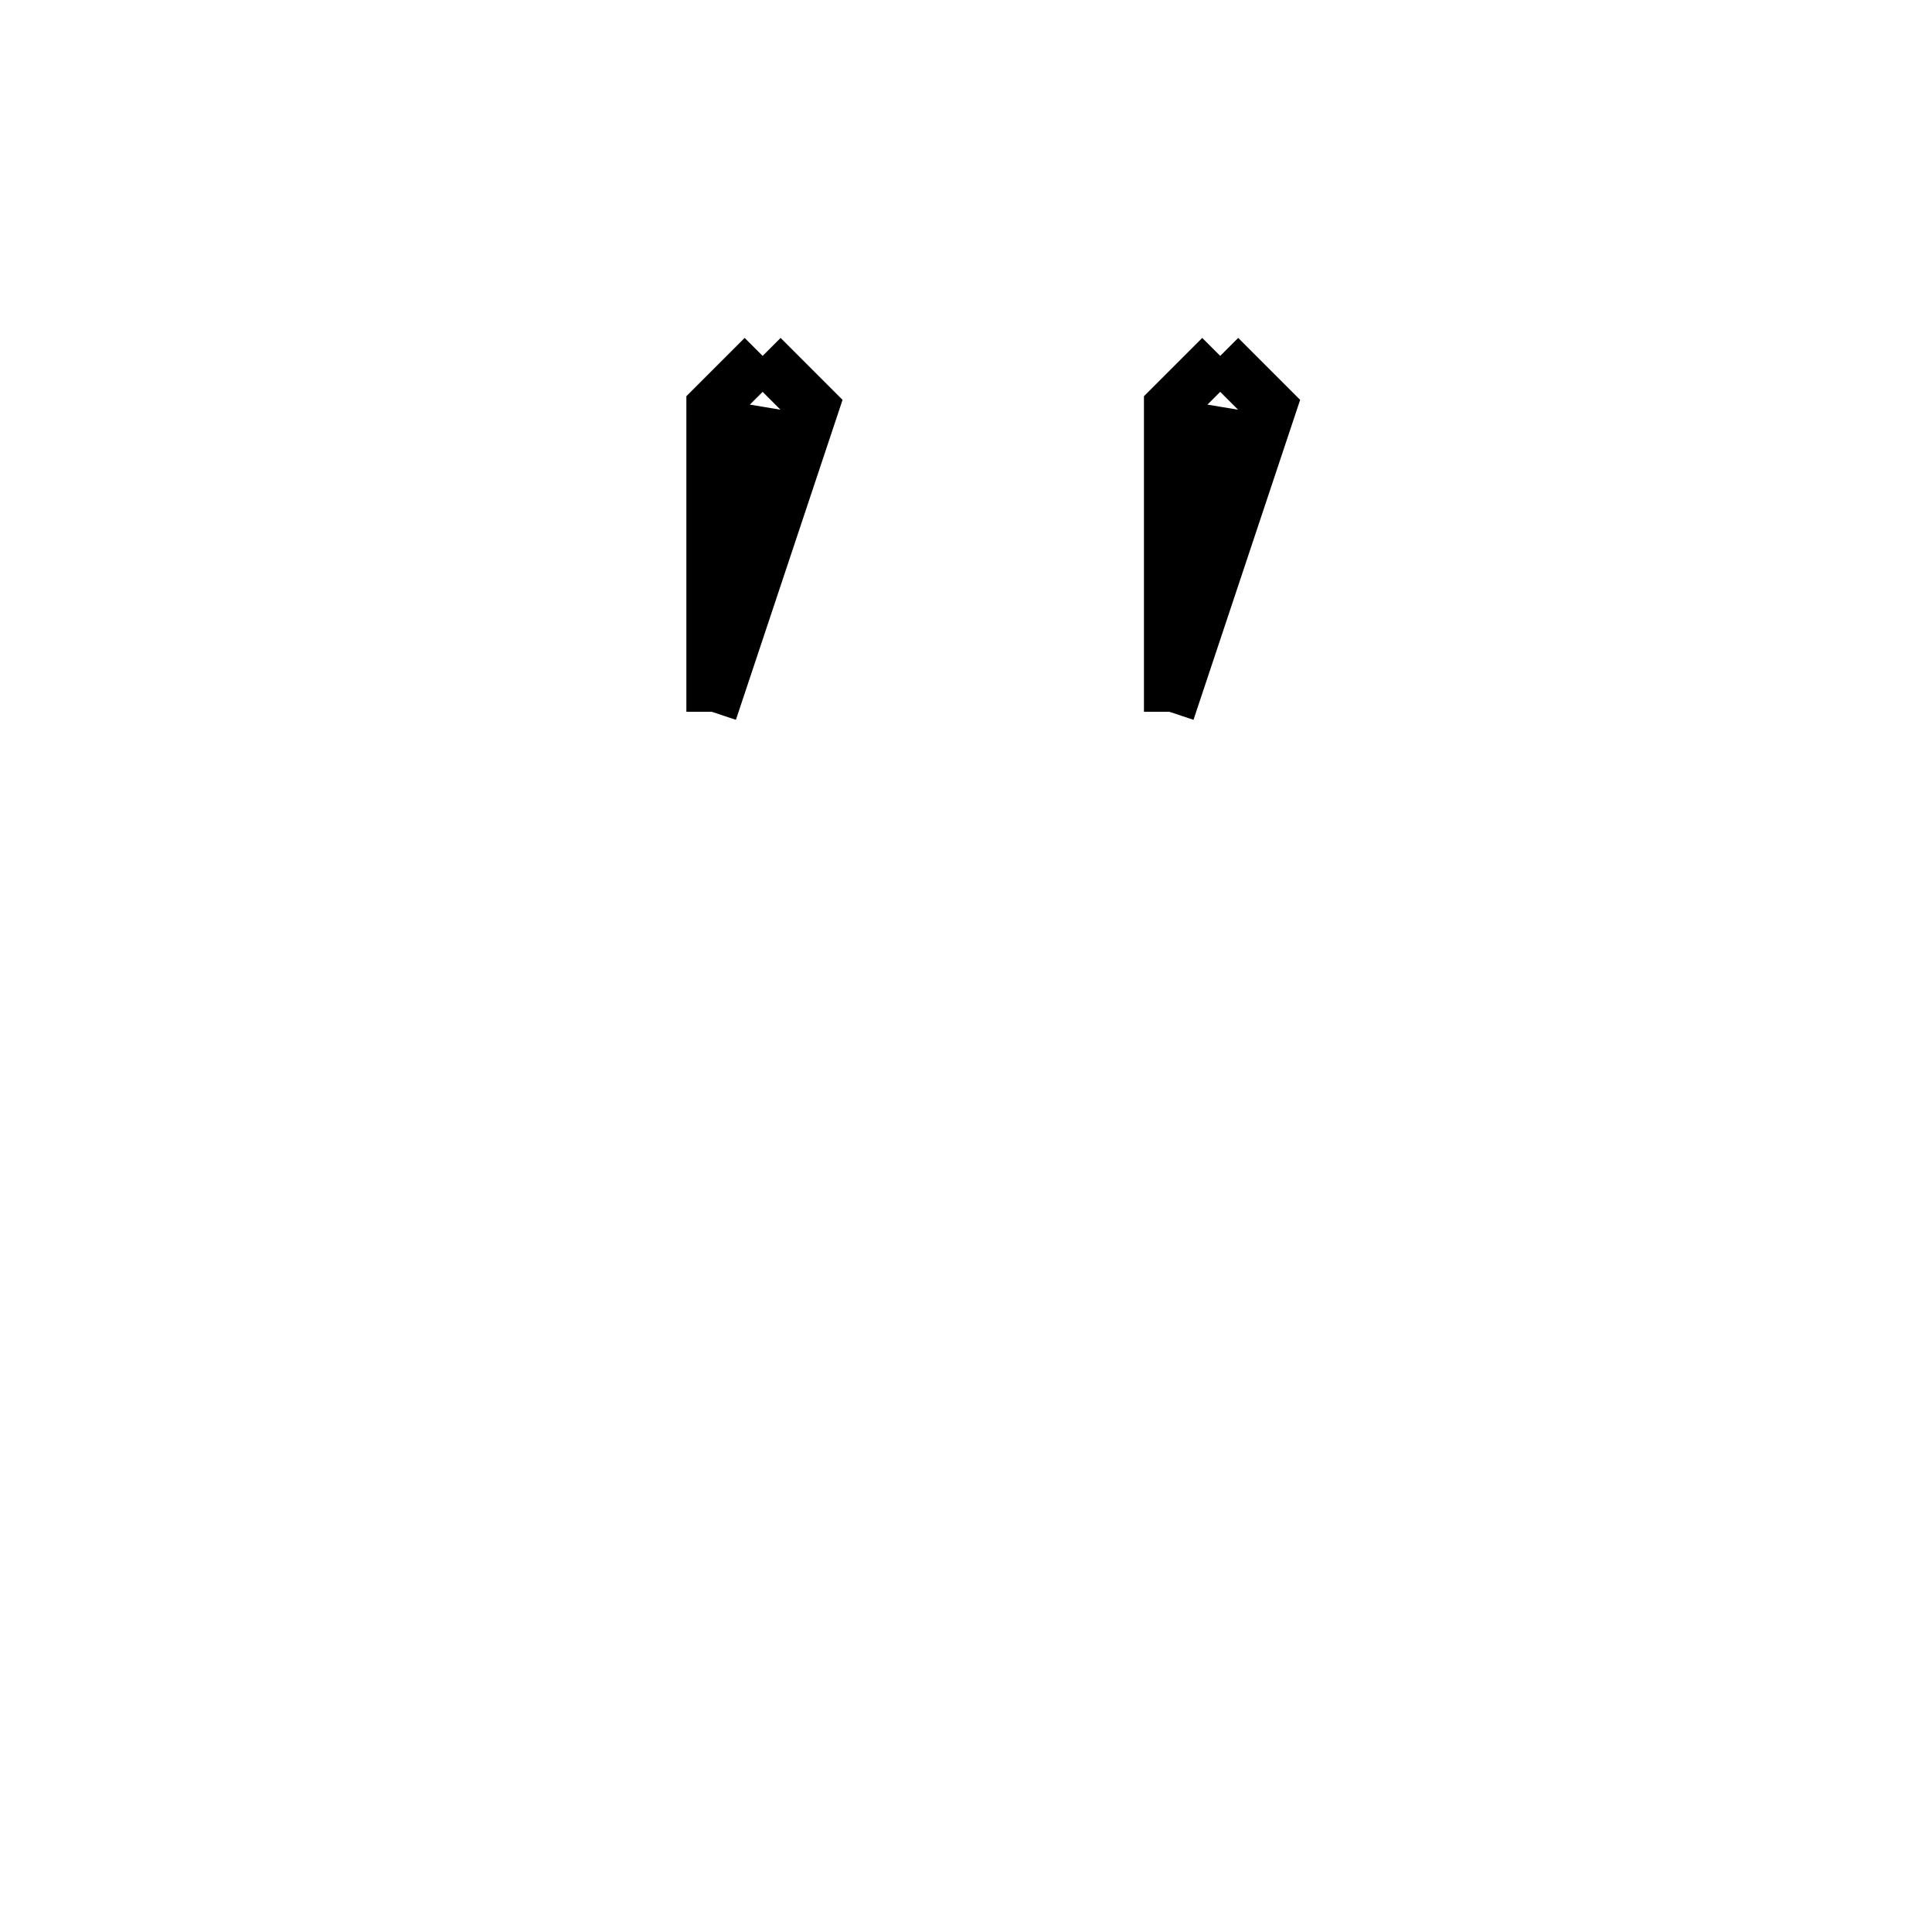 <svg xmlns='http://www.w3.org/2000/svg' 
xmlns:xlink='http://www.w3.org/1999/xlink' 
viewBox = '-19 -19 38 38' >
<path d = '
	M -4, -12
	L -5, -11
	L -5, -5

	M -4, -11
	L -5, -5

	M -4, -12
	L -3, -11
	L -5, -5

	M 5, -12
	L 4, -11
	L 4, -5

	M 5, -11
	L 4, -5

	M 5, -12
	L 6, -11
	L 4, -5

' fill='none' stroke='black' />
</svg>